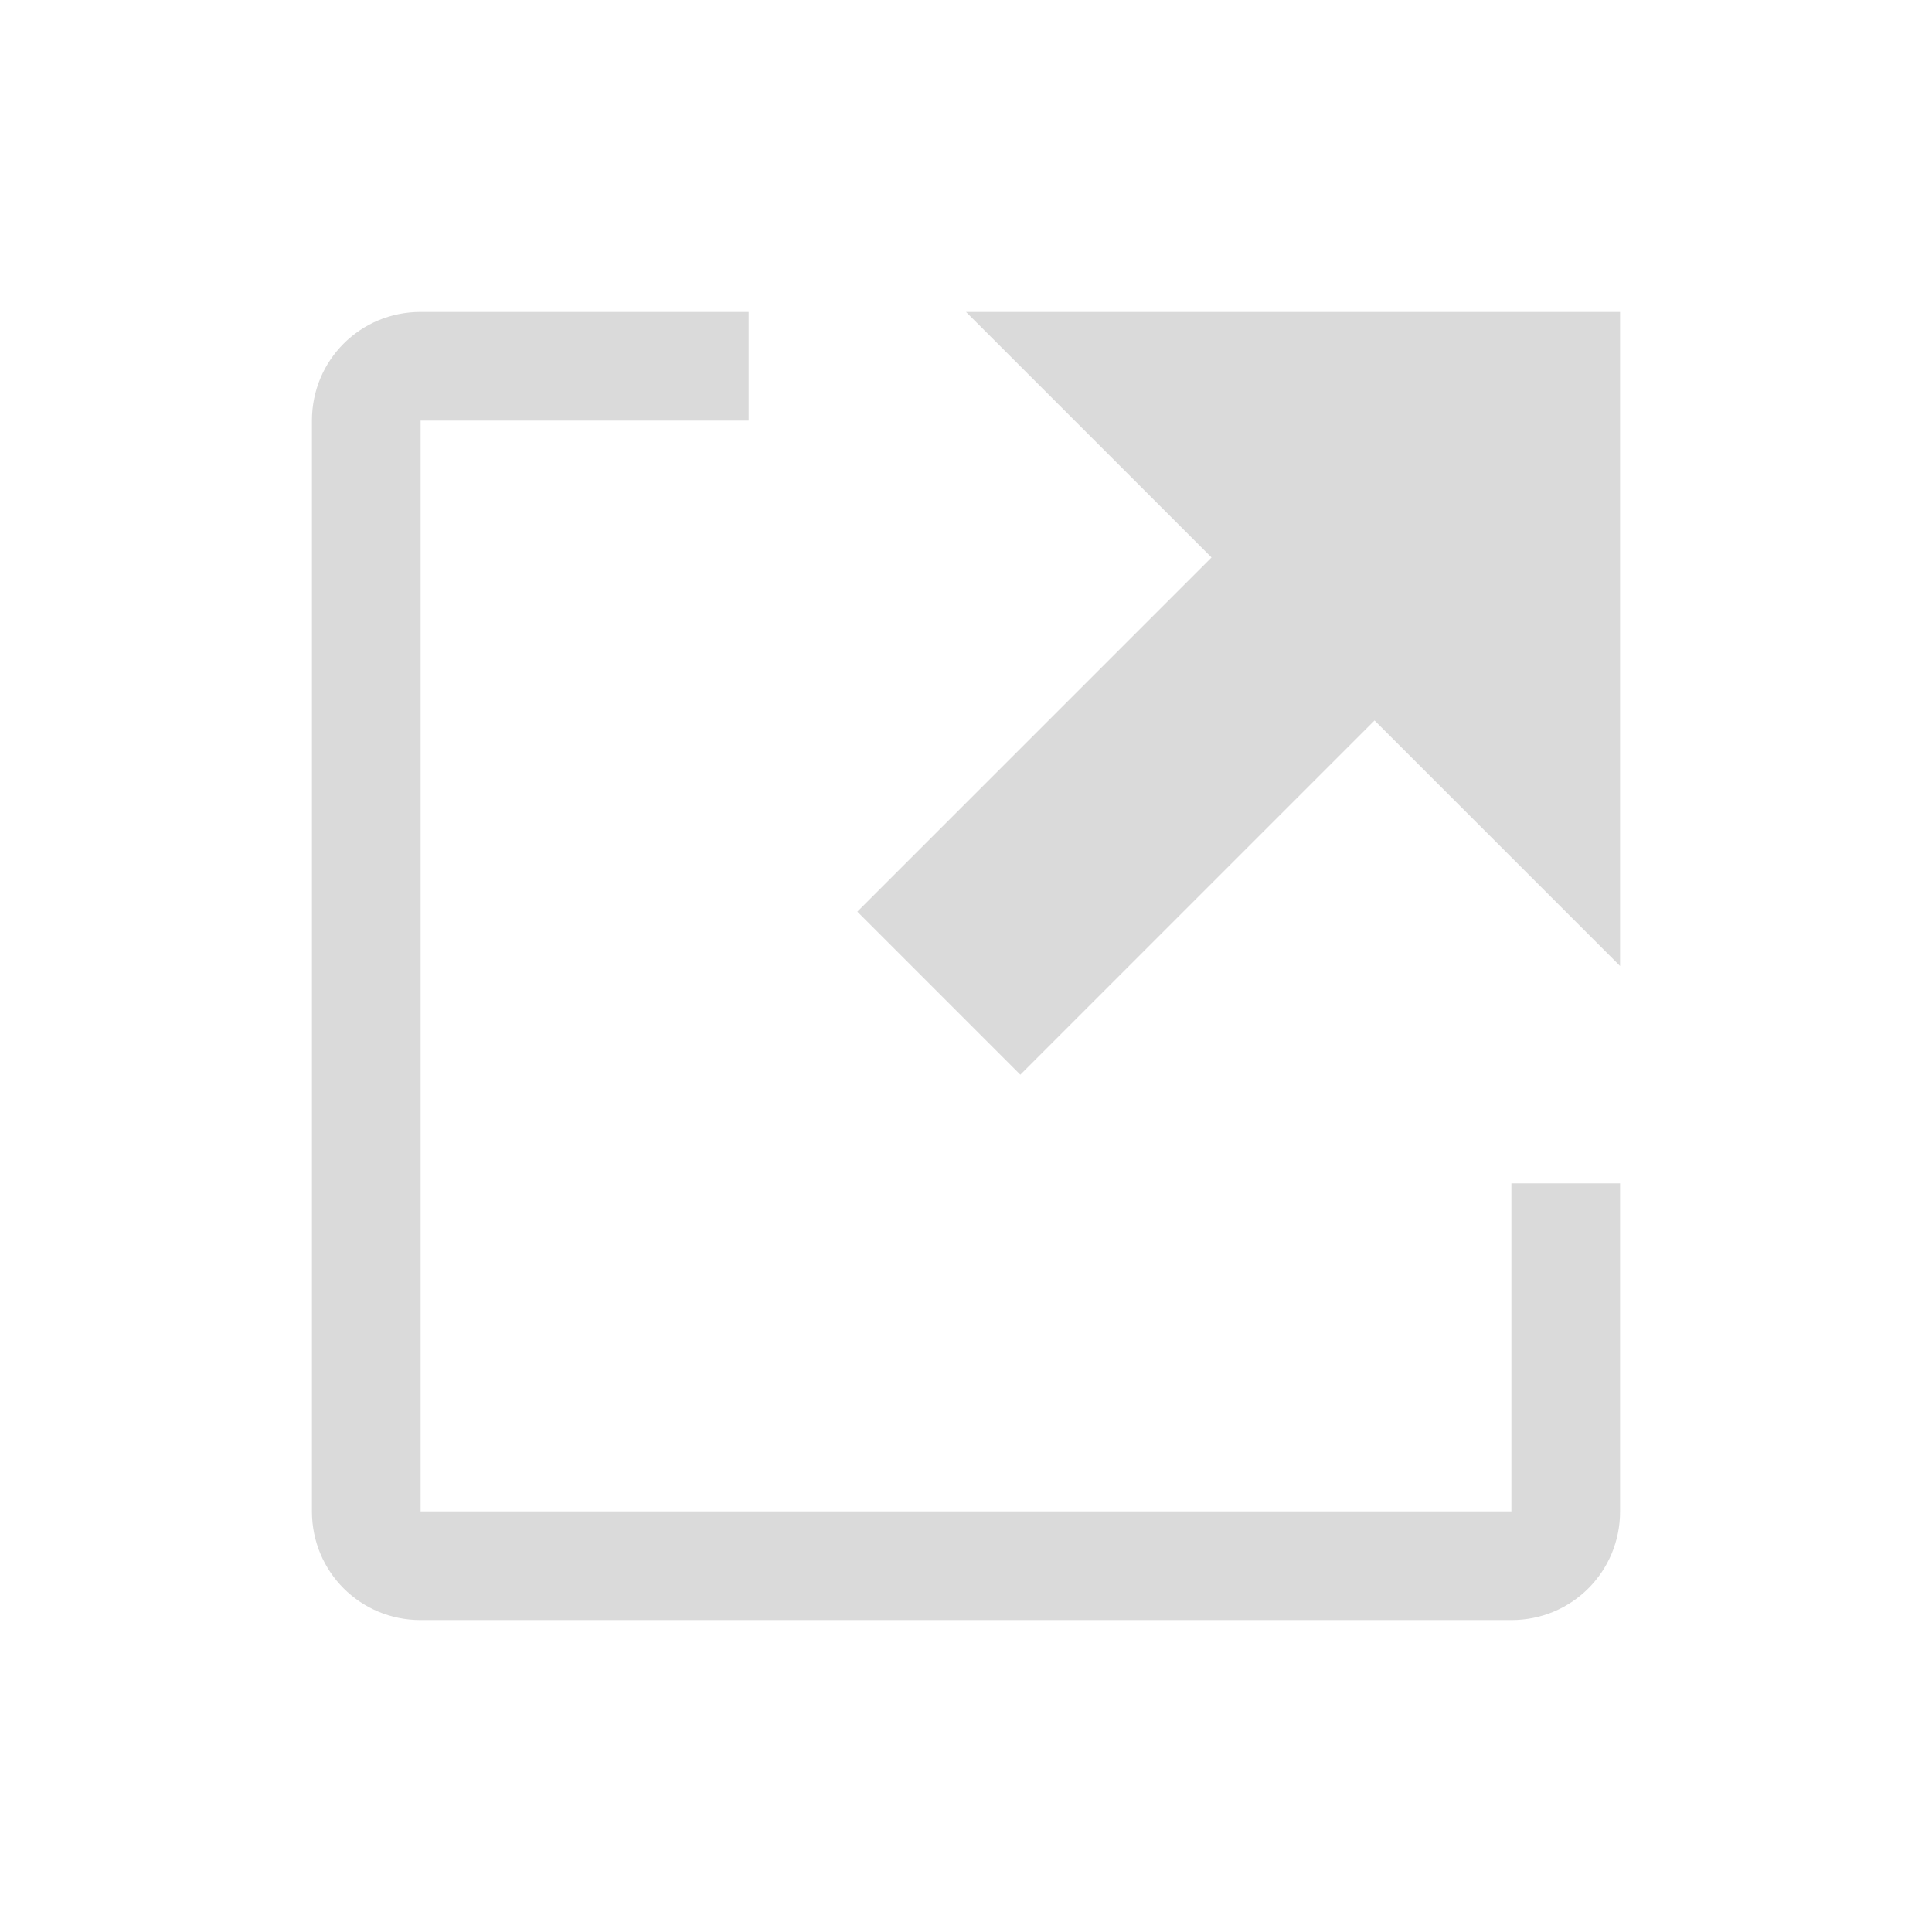 <?xml version="1.0" encoding="utf-8"?>
<svg version="1.1" xmlns="http://www.w3.org/2000/svg" xmlns:xlink="http://www.w3.org/1999/xlink" x="0px" y="0px"
	 viewBox="0 0 96 96" style="enable-background:new 0 0 96 96;" xml:space="preserve">
<style type="text/css">.external{fill:#dadada;}</style>
<g><path class="external" d="M75.1,58.8h5.4v16.3c0,3-2.4,5.4-5.4,5.4H20.9c-3,0-5.4-2.4-5.4-5.4V20.9c0-3,2.4-5.4,5.4-5.4h16.3v5.4H20.9v54.2h54.2V58.8z M48,15.5l12.2,12.2L42.6,45.3l8.1,8.1l17.6-17.6L80.5,48V15.5H48z"/></g>
</svg>